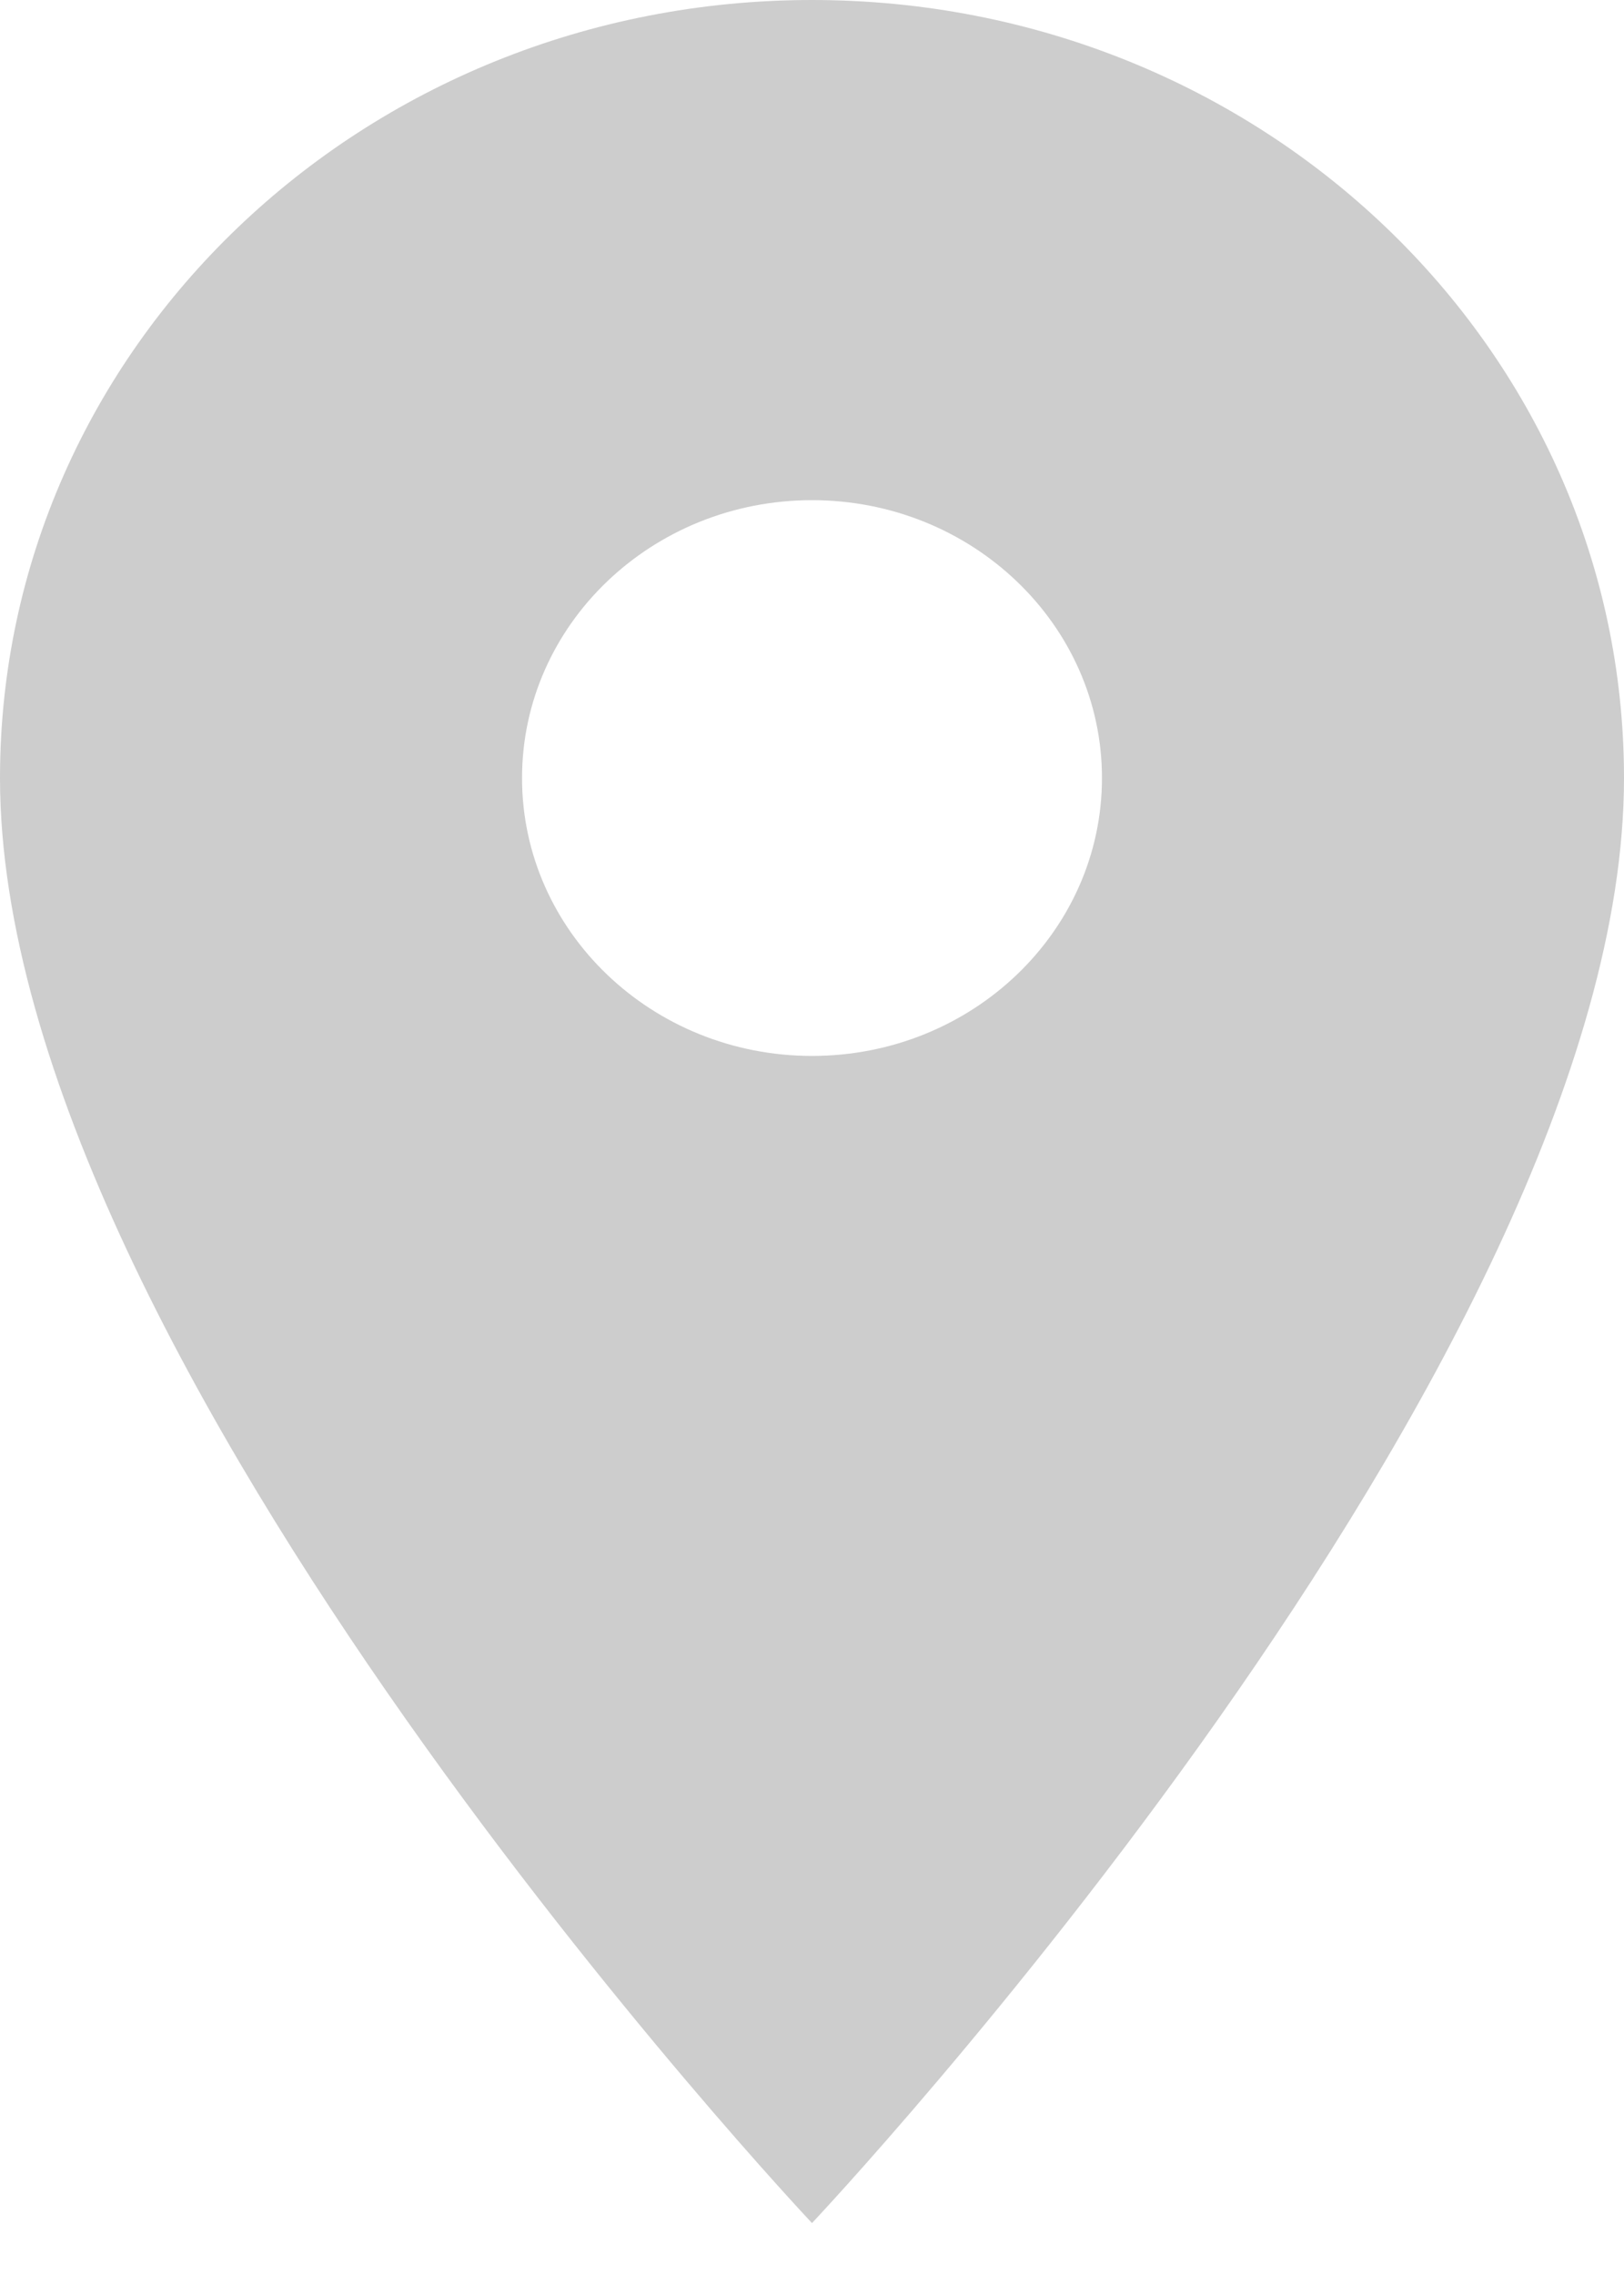 <svg width="20" height="28" viewBox="0 0 20 28" fill="none" xmlns="http://www.w3.org/2000/svg">
<path d="M10 0C4.471 0 0 4.282 0 9.576C0 16.758 10 27.361 10 27.361C10 27.361 20 16.758 20 9.576C20 4.282 15.529 0 10 0ZM10 12.996C8.029 12.996 6.429 11.464 6.429 9.576C6.429 7.688 8.029 6.156 10 6.156C11.971 6.156 13.571 7.688 13.571 9.576C13.571 11.464 11.971 12.996 10 12.996Z" fill="#CDCDCD"/>
</svg>

